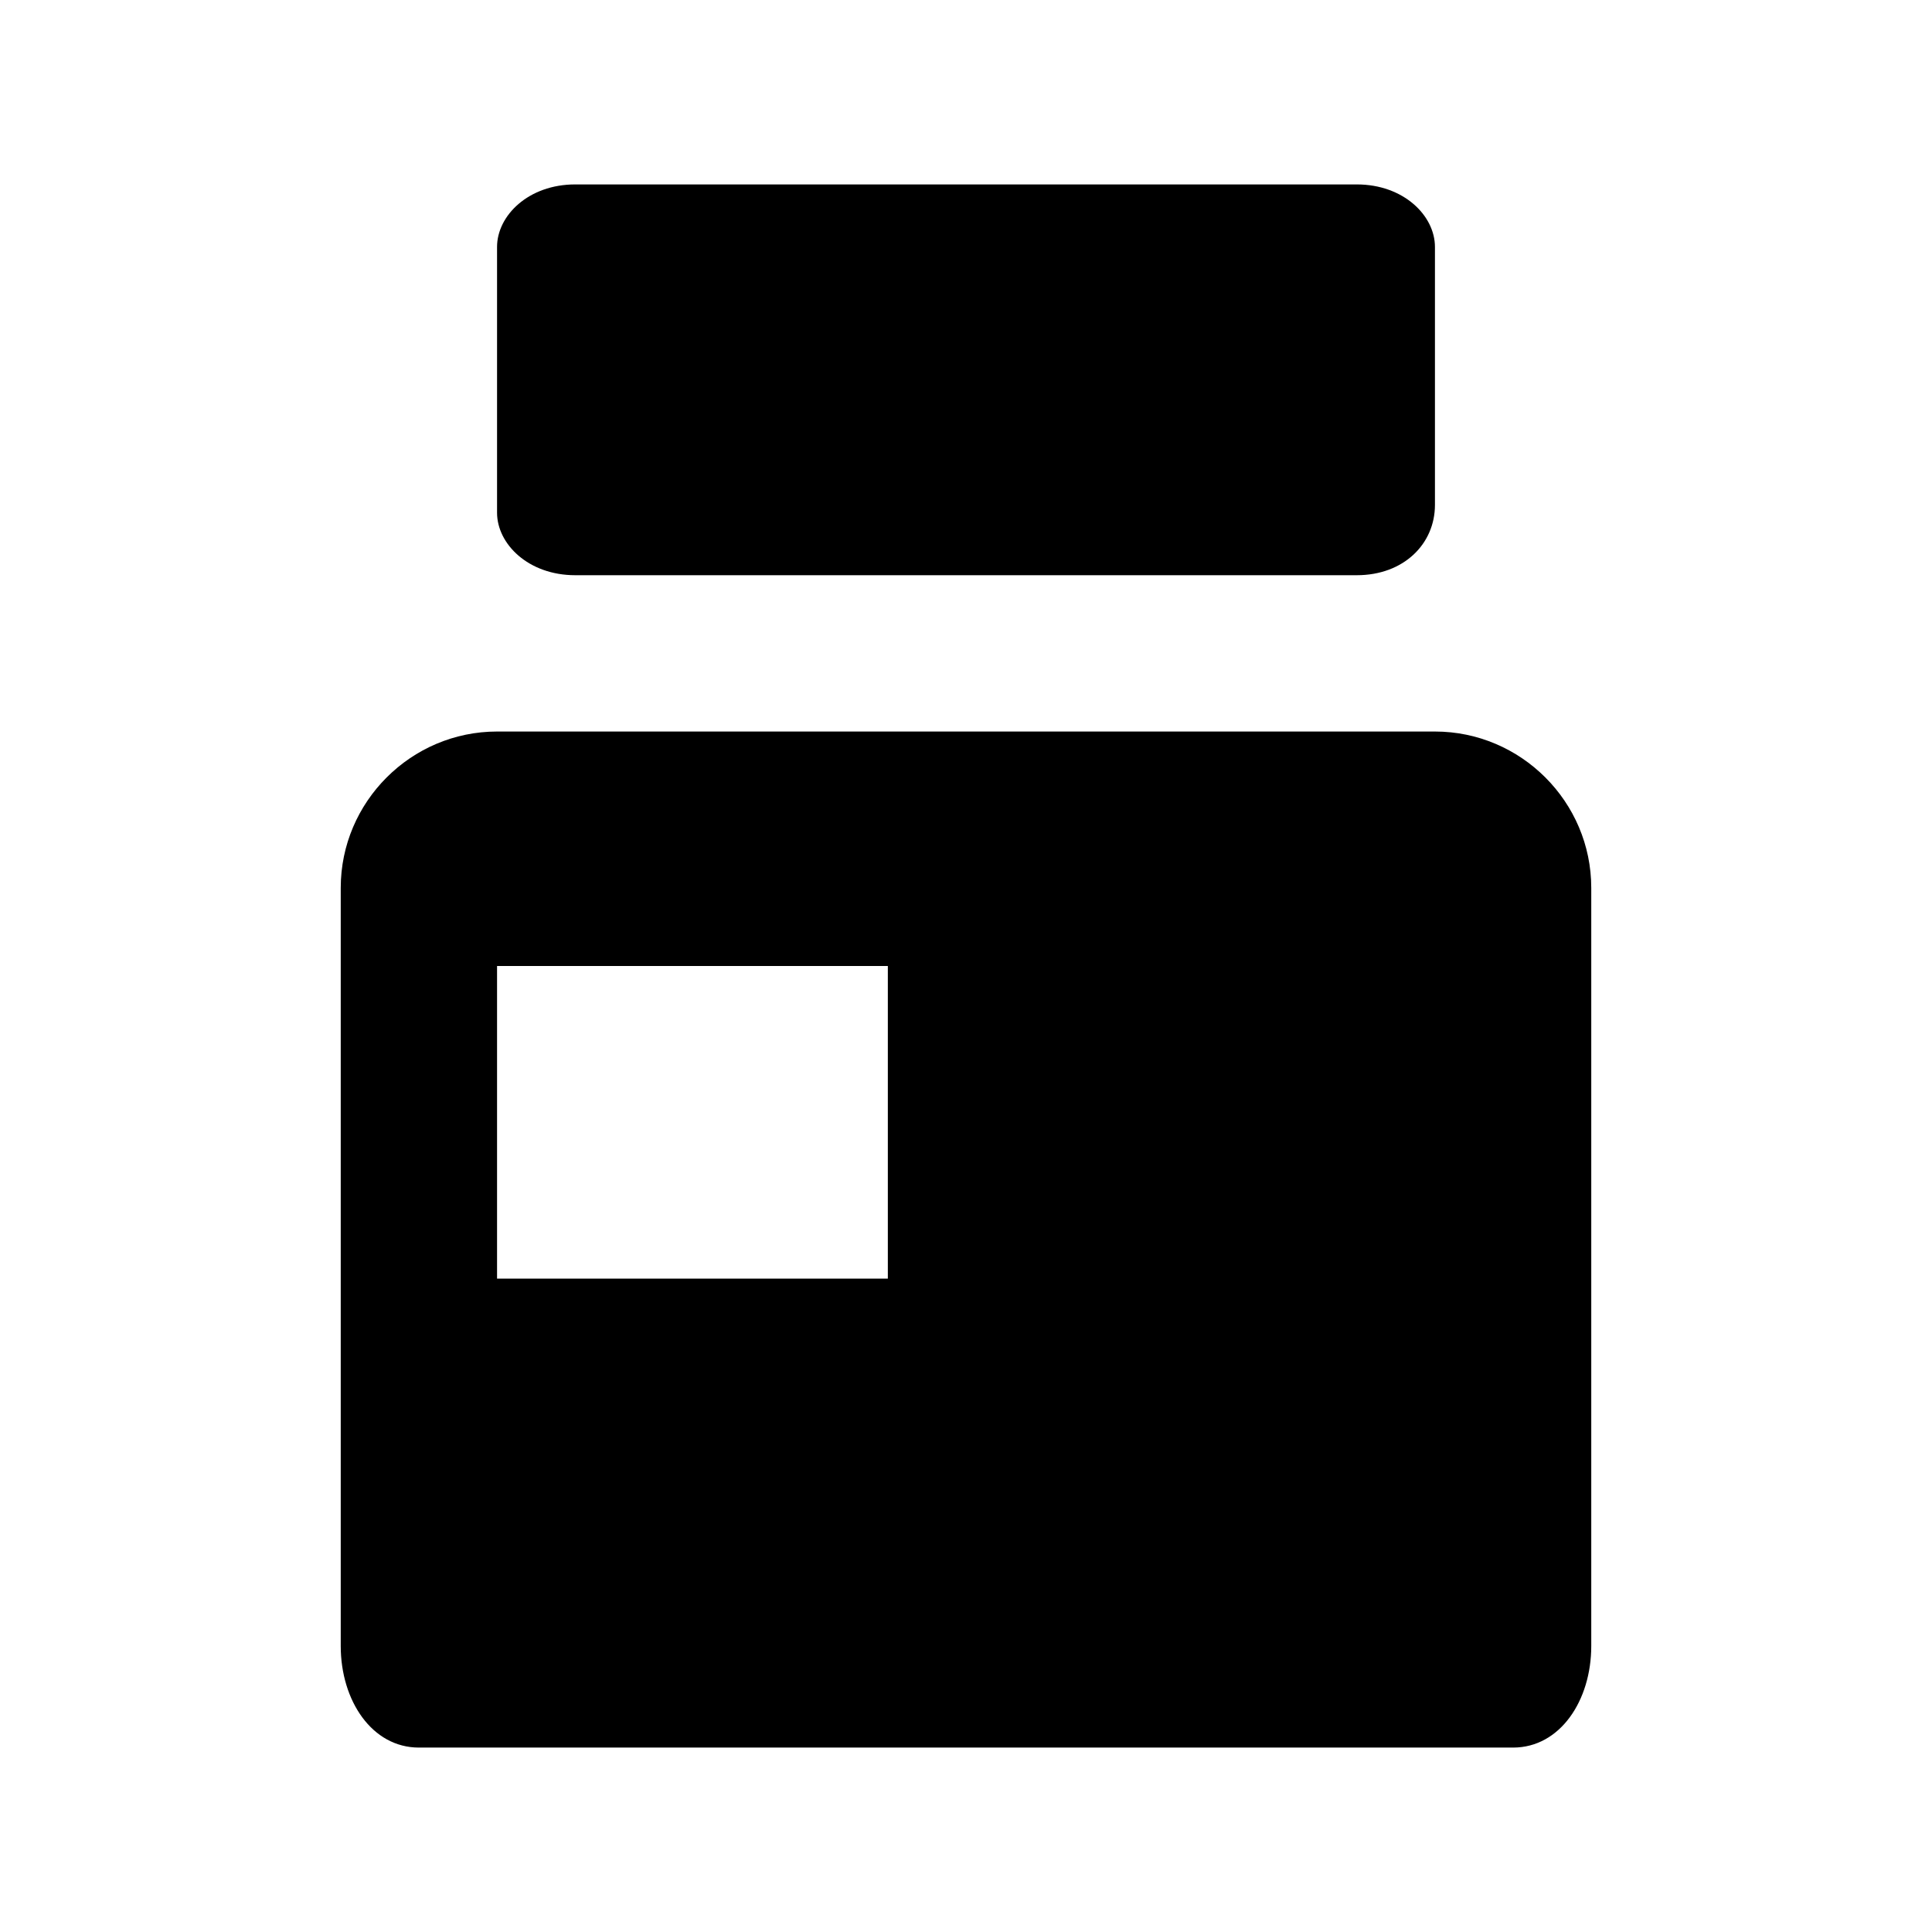 <?xml version="1.0" standalone="no"?><!DOCTYPE svg PUBLIC "-//W3C//DTD SVG 1.1//EN" "http://www.w3.org/Graphics/SVG/1.1/DTD/svg11.dtd"><svg t="1686724333256" class="icon" viewBox="0 0 1024 1024" version="1.1" xmlns="http://www.w3.org/2000/svg" p-id="927" xmlns:xlink="http://www.w3.org/1999/xlink" width="200" height="200"><path d="M843.402 470.575v401.825c0 28.998-16.57 53.853-41.425 53.853H222.023c-24.855 0-41.425-24.855-41.425-53.853V470.575c0-45.568 37.283-82.85 82.85-82.85h497.103c45.568 0 82.85 37.283 82.85 82.85z m-579.953 41.425v165.701h207.126v-165.701h-207.126z m0-381.112c0-16.57 16.57-33.14 41.425-33.14h414.252c24.855 0 41.425 16.57 41.425 33.14v136.703c0 20.713-16.57 37.283-41.425 37.283H304.874c-24.855 0-41.425-16.57-41.425-33.14V130.888z"  p-id="928"></path></svg>
